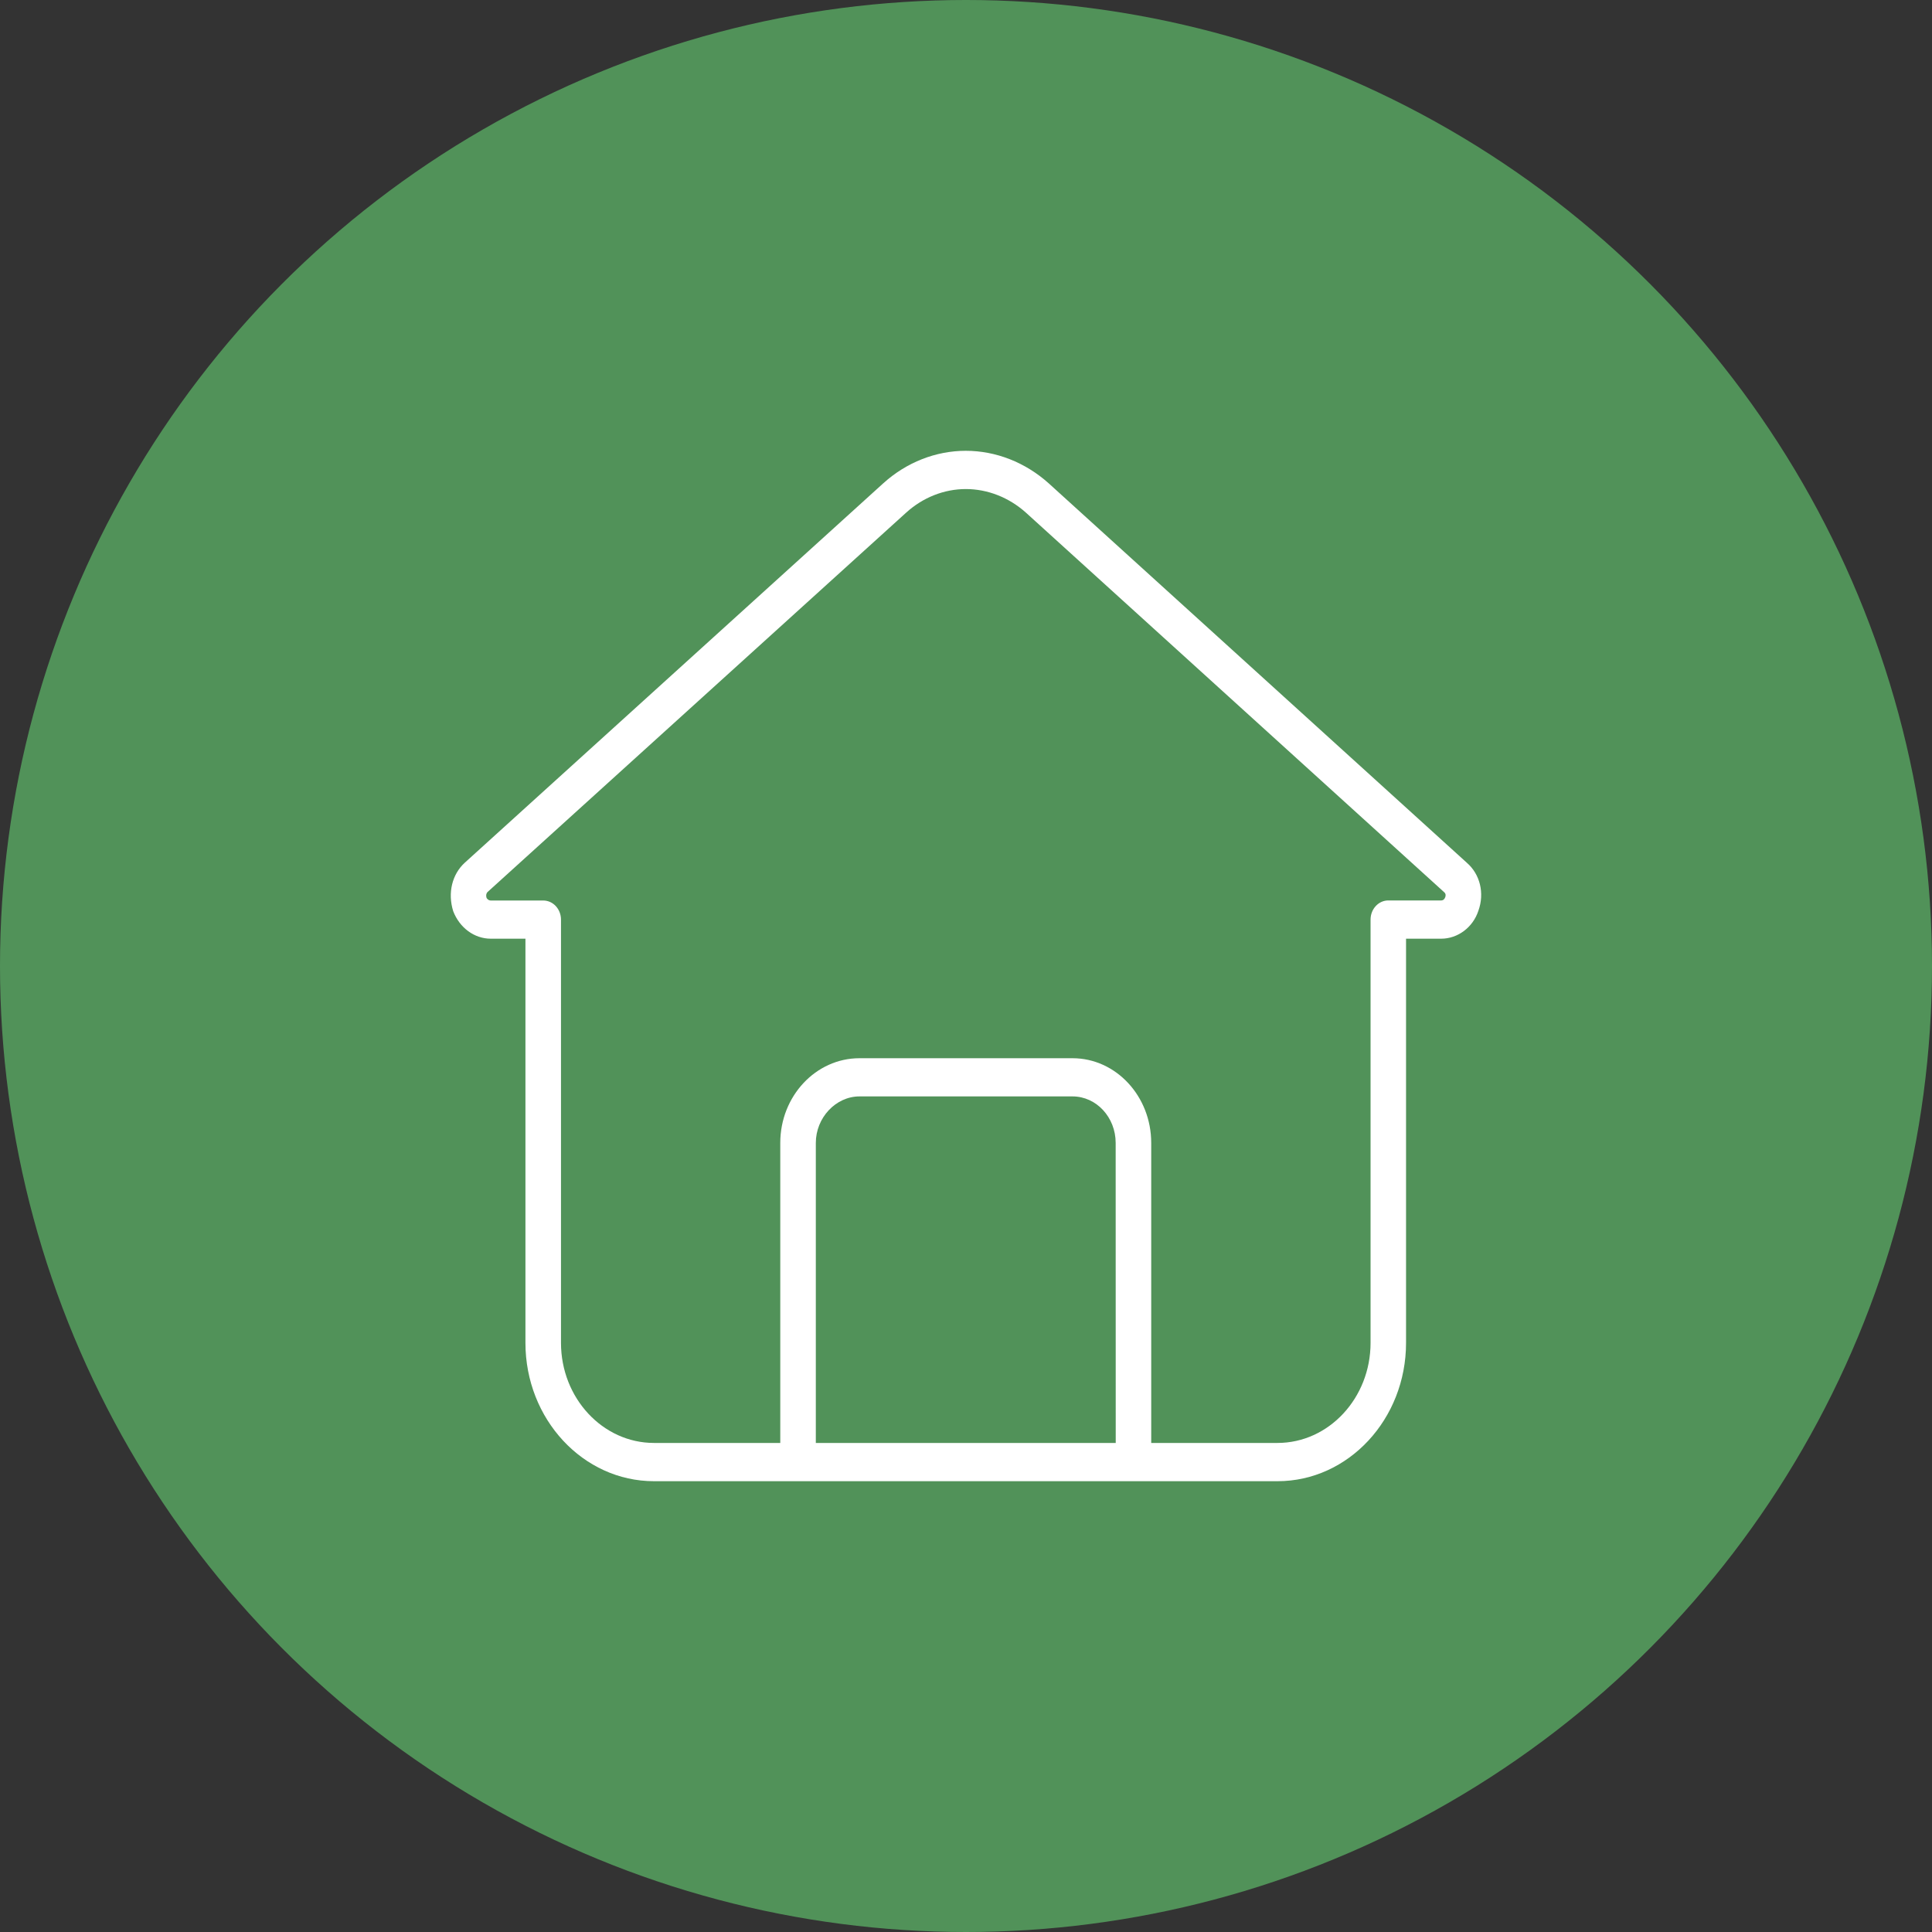 <svg width="30" height="30" viewBox="0 0 30 30" fill="none" xmlns="http://www.w3.org/2000/svg">
<rect x="0" y="0" width="30" height="30" fill="#333333" stroke="none"/>
<circle cx="15" cy="15" r="15" fill="#519259"/>
<path d="M22.776 13.396L16.283 7.504C15.92 7.179 15.463 7 14.997 7C14.531 7 14.075 7.179 13.715 7.505L7.215 13.398C7.021 13.577 6.949 13.864 7.037 14.148C7.137 14.408 7.366 14.576 7.621 14.576H8.159V20.852C8.159 22.036 9.054 23 10.155 23H19.837C20.938 23 21.833 22.036 21.833 20.852L21.833 14.576H22.378C22.638 14.576 22.872 14.399 22.956 14.143C23.055 13.869 22.982 13.574 22.776 13.396ZM17.325 22.406H12.668V17.747C12.668 17.356 12.978 17.025 13.346 17.025H16.654C17.024 17.025 17.324 17.349 17.324 17.747L17.325 22.406ZM22.439 13.936C22.432 13.959 22.412 13.982 22.378 13.982H21.557C21.405 13.982 21.282 14.116 21.282 14.279V20.852C21.282 21.709 20.633 22.406 19.837 22.406H17.876L17.876 17.747C17.876 17.021 17.328 16.432 16.654 16.432H13.346C12.668 16.432 12.116 17.021 12.116 17.747V22.406H10.155C9.359 22.406 8.711 21.709 8.711 20.852V14.28C8.711 14.116 8.588 13.983 8.435 13.983H7.621C7.584 13.983 7.559 13.952 7.555 13.942C7.543 13.905 7.55 13.871 7.572 13.85L14.071 7.96C14.331 7.724 14.661 7.594 14.997 7.594C15.335 7.594 15.666 7.724 15.929 7.959L22.426 13.855C22.441 13.868 22.457 13.889 22.44 13.937L22.439 13.936Z" fill="white"/>
</svg>
